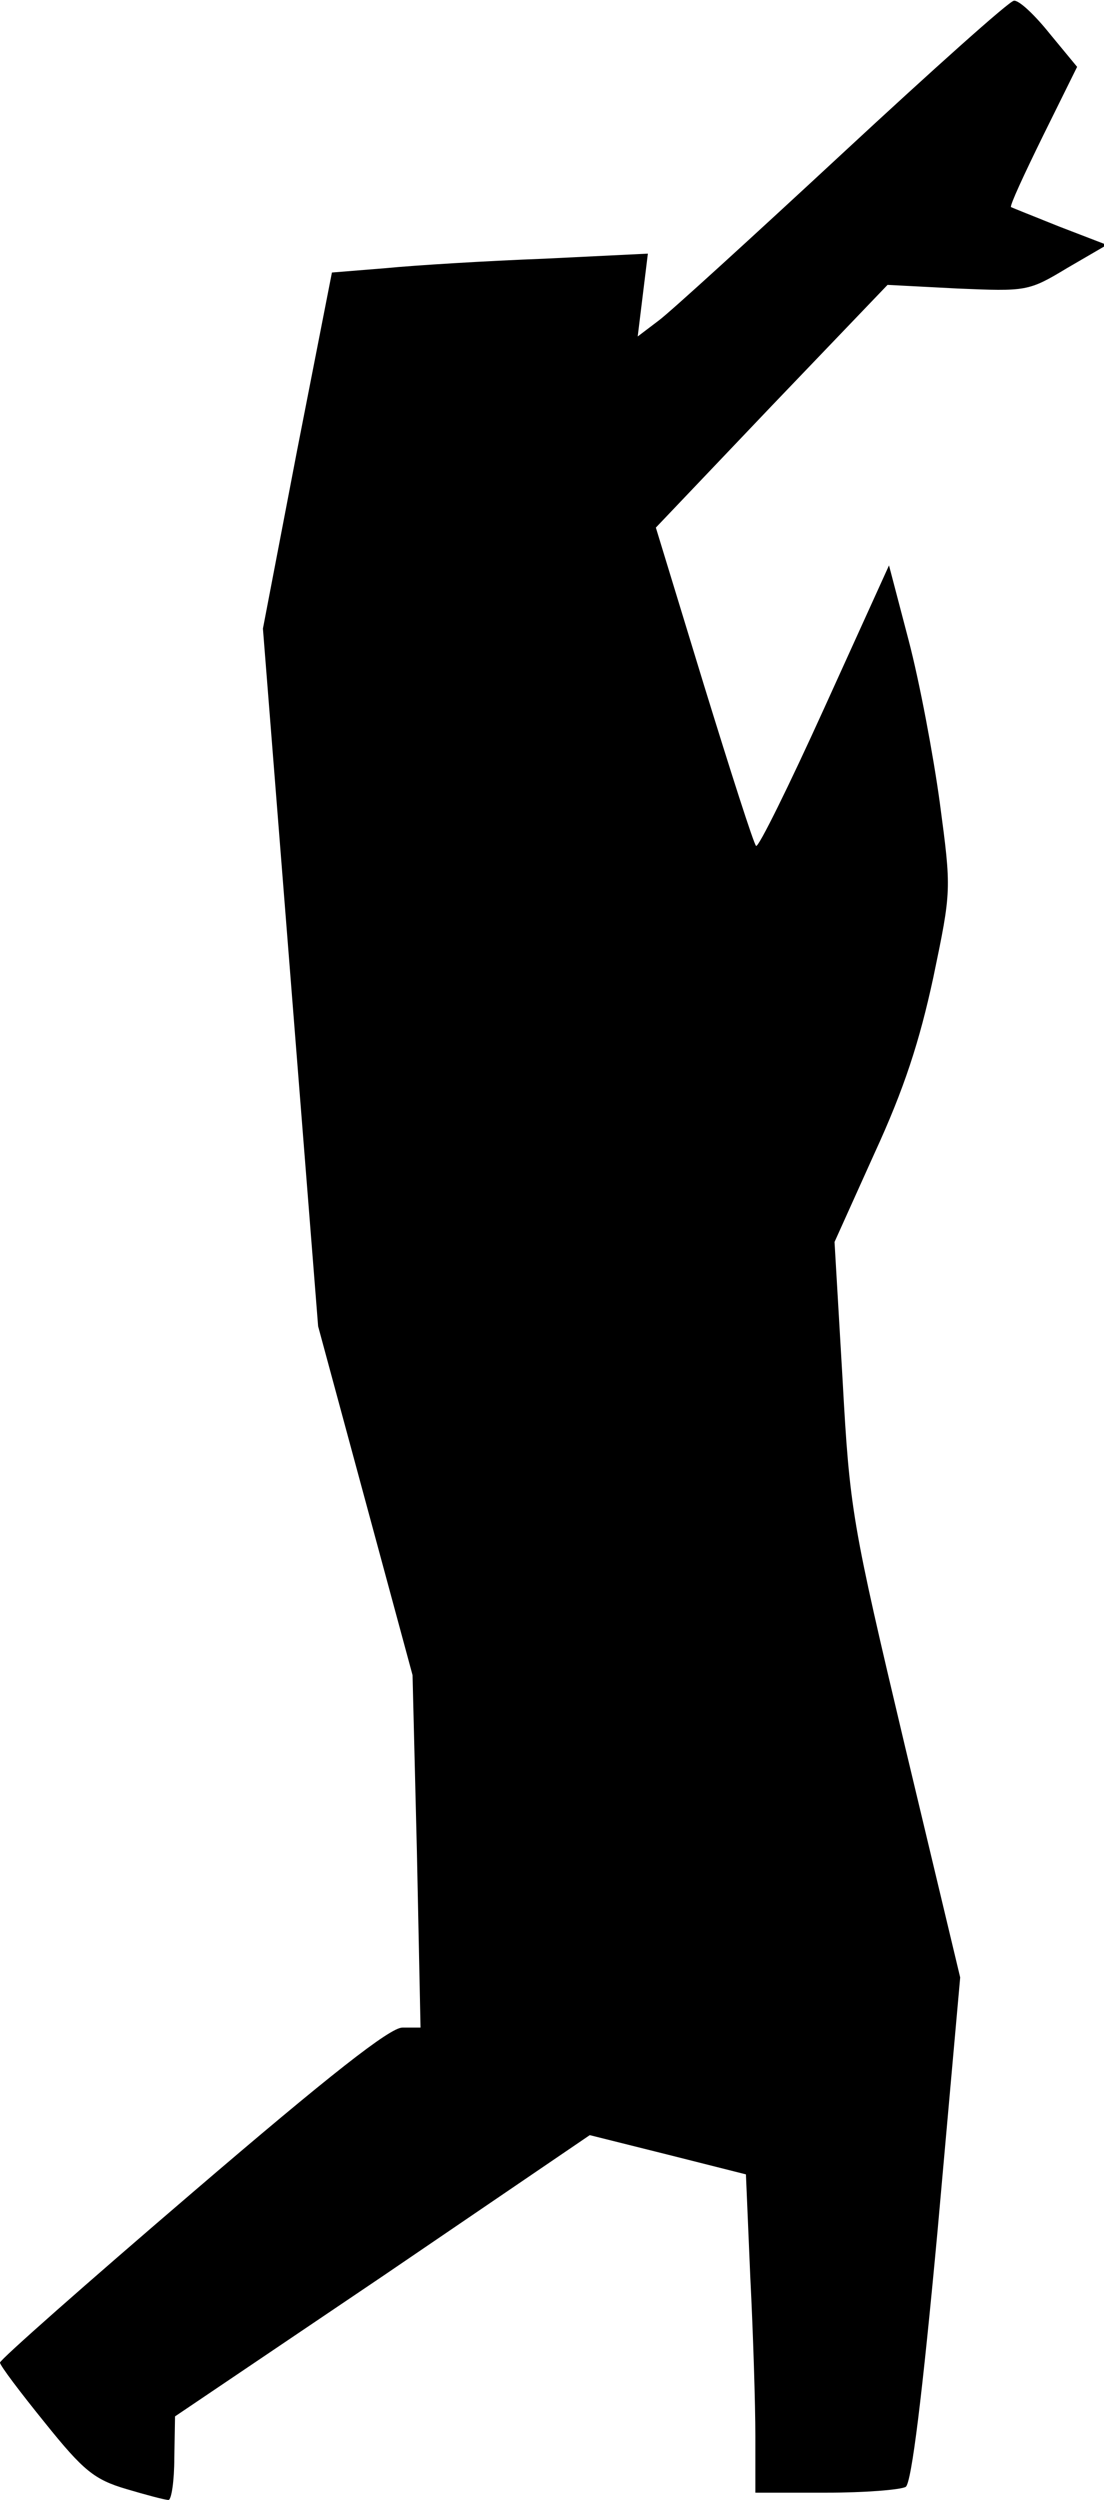 <?xml version="1.0" standalone="no"?>
<!DOCTYPE svg PUBLIC "-//W3C//DTD SVG 20010904//EN"
 "http://www.w3.org/TR/2001/REC-SVG-20010904/DTD/svg10.dtd">
<svg version="1.0" xmlns="http://www.w3.org/2000/svg"
 width="152pt" height="344pt" viewBox="0 0 152 344"
 preserveAspectRatio="xMidYMid meet">
<g transform="translate(0,344) scale(0.1,-0.1)"
fill="#000000" stroke="none">
<path fill="#000000" stroke="none" d="M1160 3229 c-124 -115 -238 -219 -253
-230 l-29 -22 7 57 7 57 -143 -7 c-79 -3 -177 -9 -218 -13 l-74 -6 -48 -245
-47 -245 38 -480 38 -480 65 -240 65 -240 6 -243 5 -242 -25 0 c-17 0 -100
-65 -289 -227 -146 -125 -265 -230 -265 -234 0 -4 28 -41 62 -83 53 -66 68
-78 112 -91 27 -8 53 -15 58 -15 4 0 8 26 8 58 l1 57 286 193 285 194 108 -27
107 -27 6 -141 c4 -78 7 -177 7 -219 l0 -78 98 0 c53 0 102 4 109 8 8 5 23
127 44 354 l31 347 -76 318 c-73 308 -76 324 -86 506 l-11 188 55 122 c41 89
62 154 81 242 25 120 25 120 9 240 -9 66 -28 167 -43 224 l-27 103 -89 -196
c-49 -108 -91 -193 -94 -190 -3 2 -35 102 -72 222 l-66 216 159 167 160 167
96 -5 c95 -4 98 -4 151 28 l55 32 -65 25 c-35 14 -65 26 -67 27 -2 2 18 45 44
98 l47 95 -38 46 c-20 25 -42 46 -49 45 -6 0 -112 -95 -236 -210z"/>
</g>
</svg>
